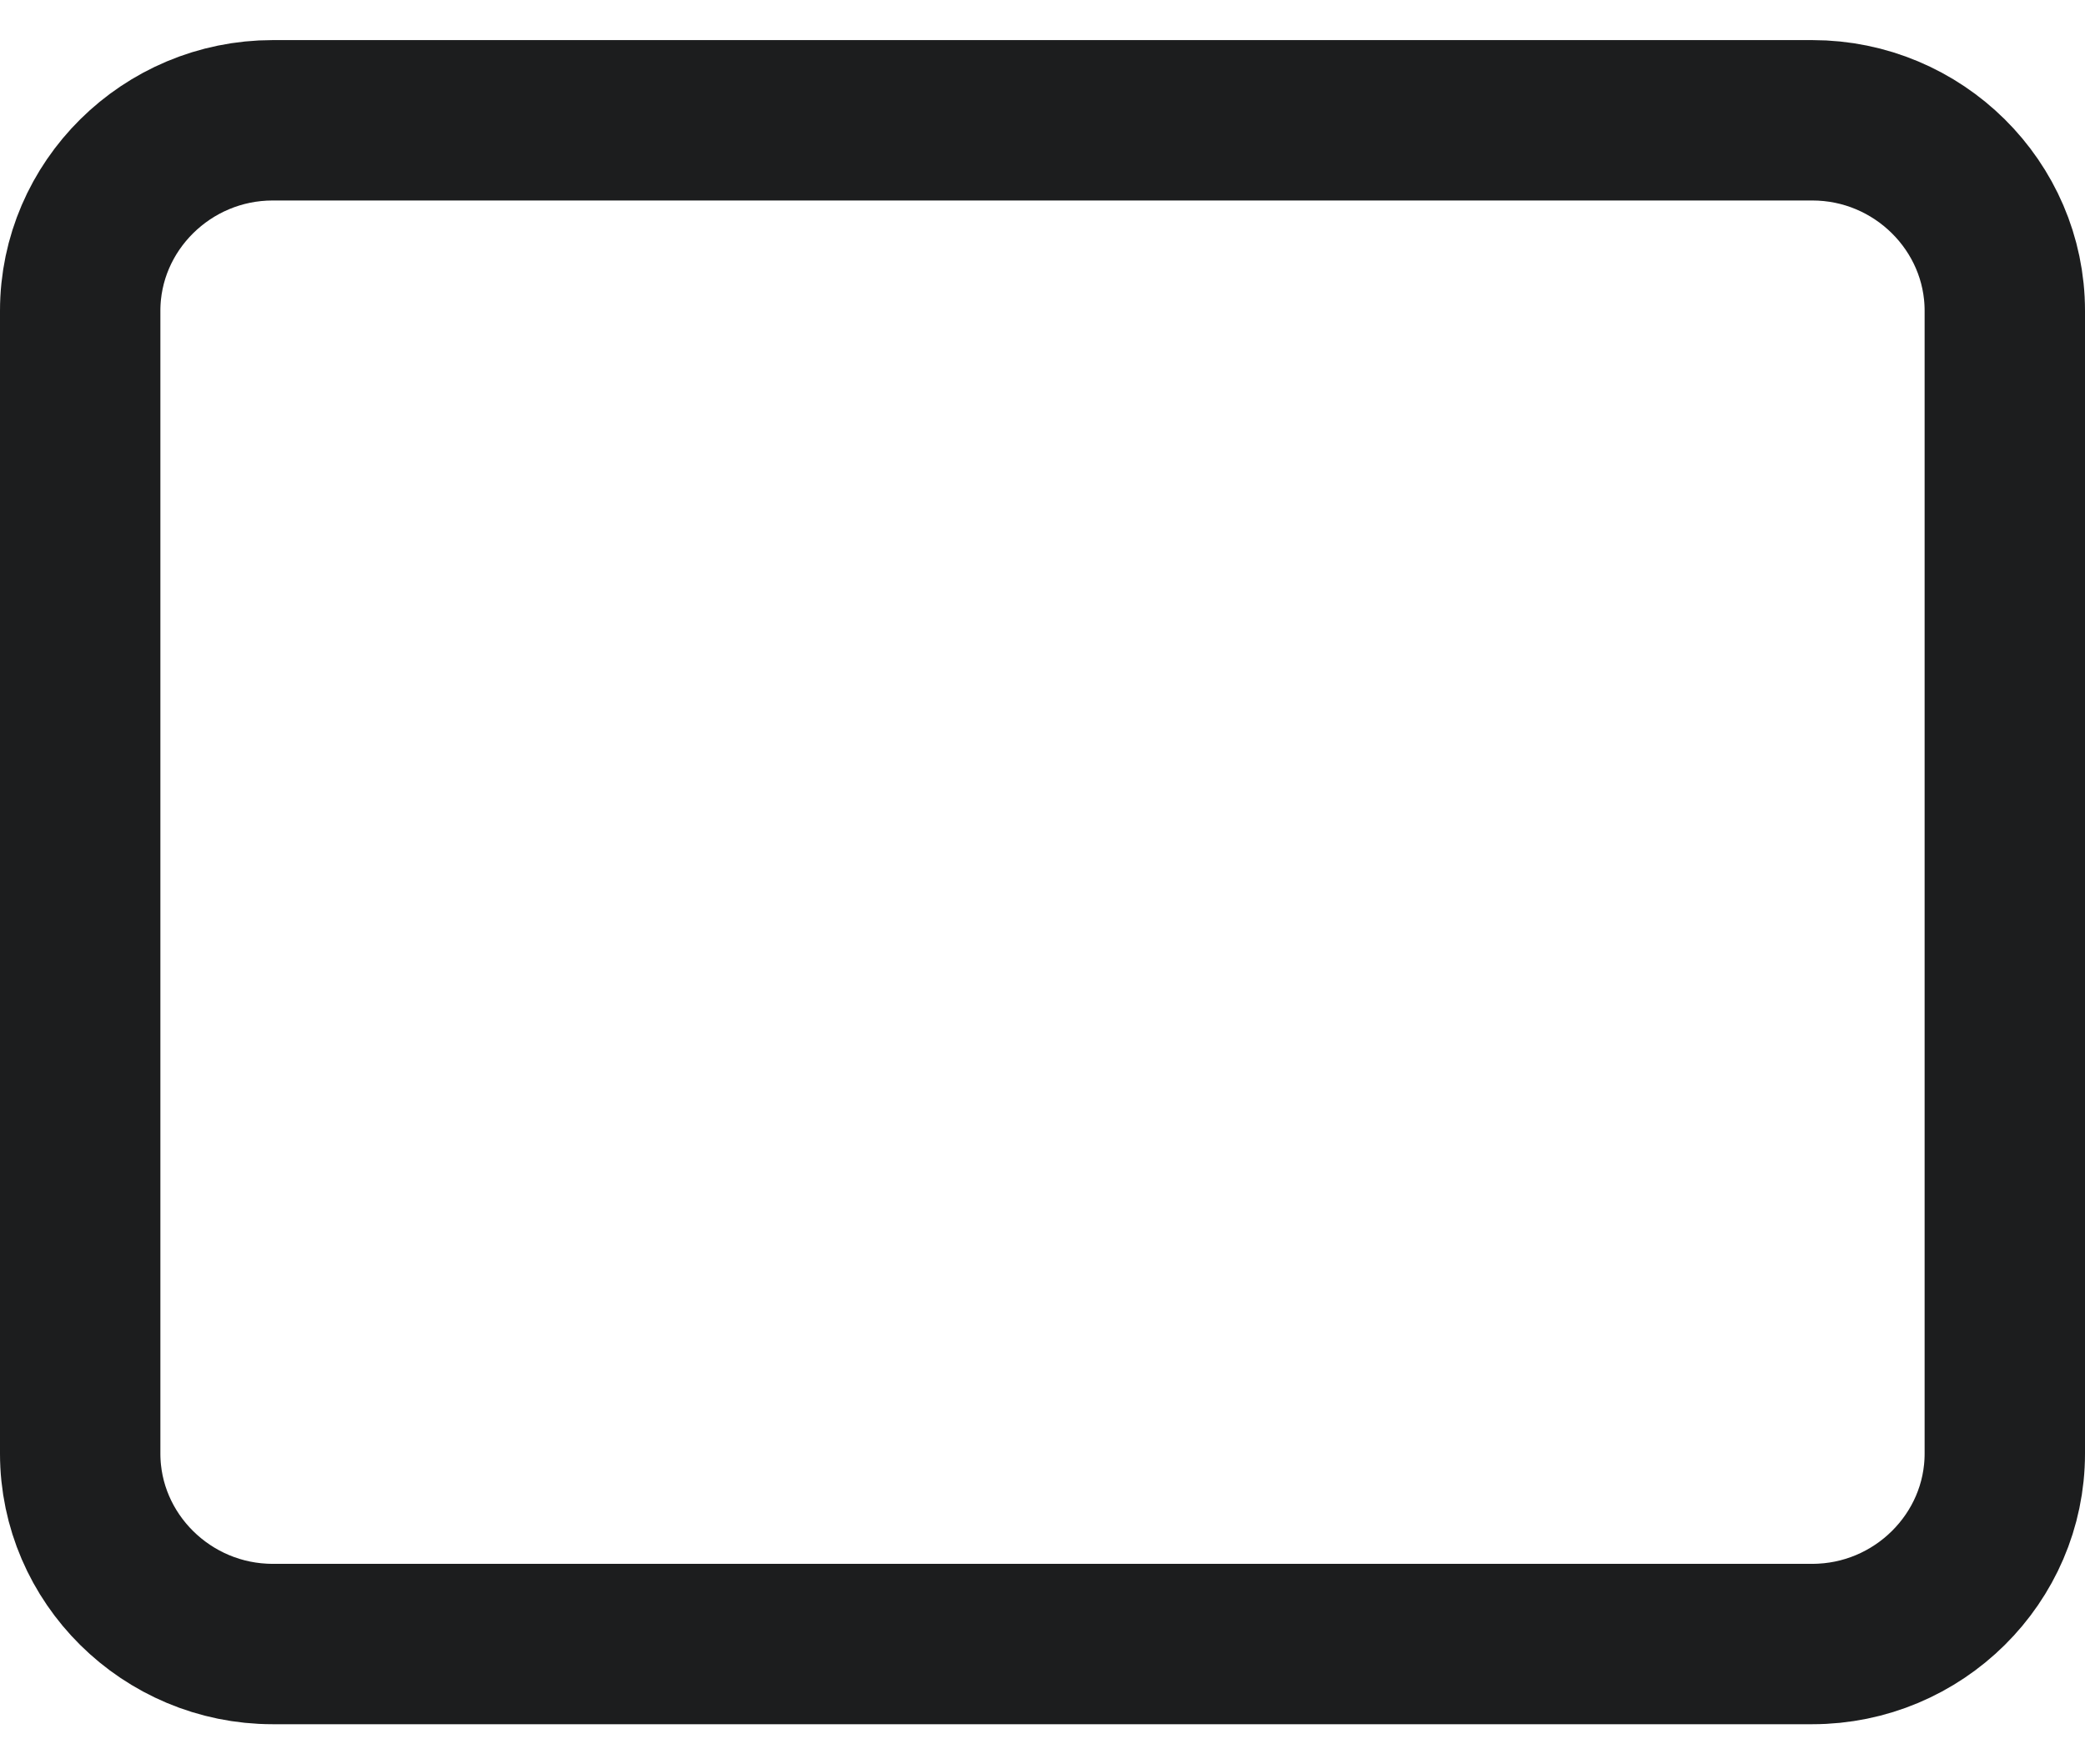 <svg width="26" height="22" viewBox="0 0 26 22" fill="none" xmlns="http://www.w3.org/2000/svg">
<path fill-rule="evenodd" clip-rule="evenodd" d="M3.4 1.5H22.6C23.92 1.5 25 2.569 25 3.875V18.125C25 19.431 23.92 20.5 22.6 20.5H3.4C2.08 20.5 1 19.431 1 18.125V3.875C1 2.569 2.08 1.5 3.4 1.5Z" stroke="#1C1D1E" stroke-width="2" stroke-linecap="round" stroke-linejoin="round"/>
</svg>
